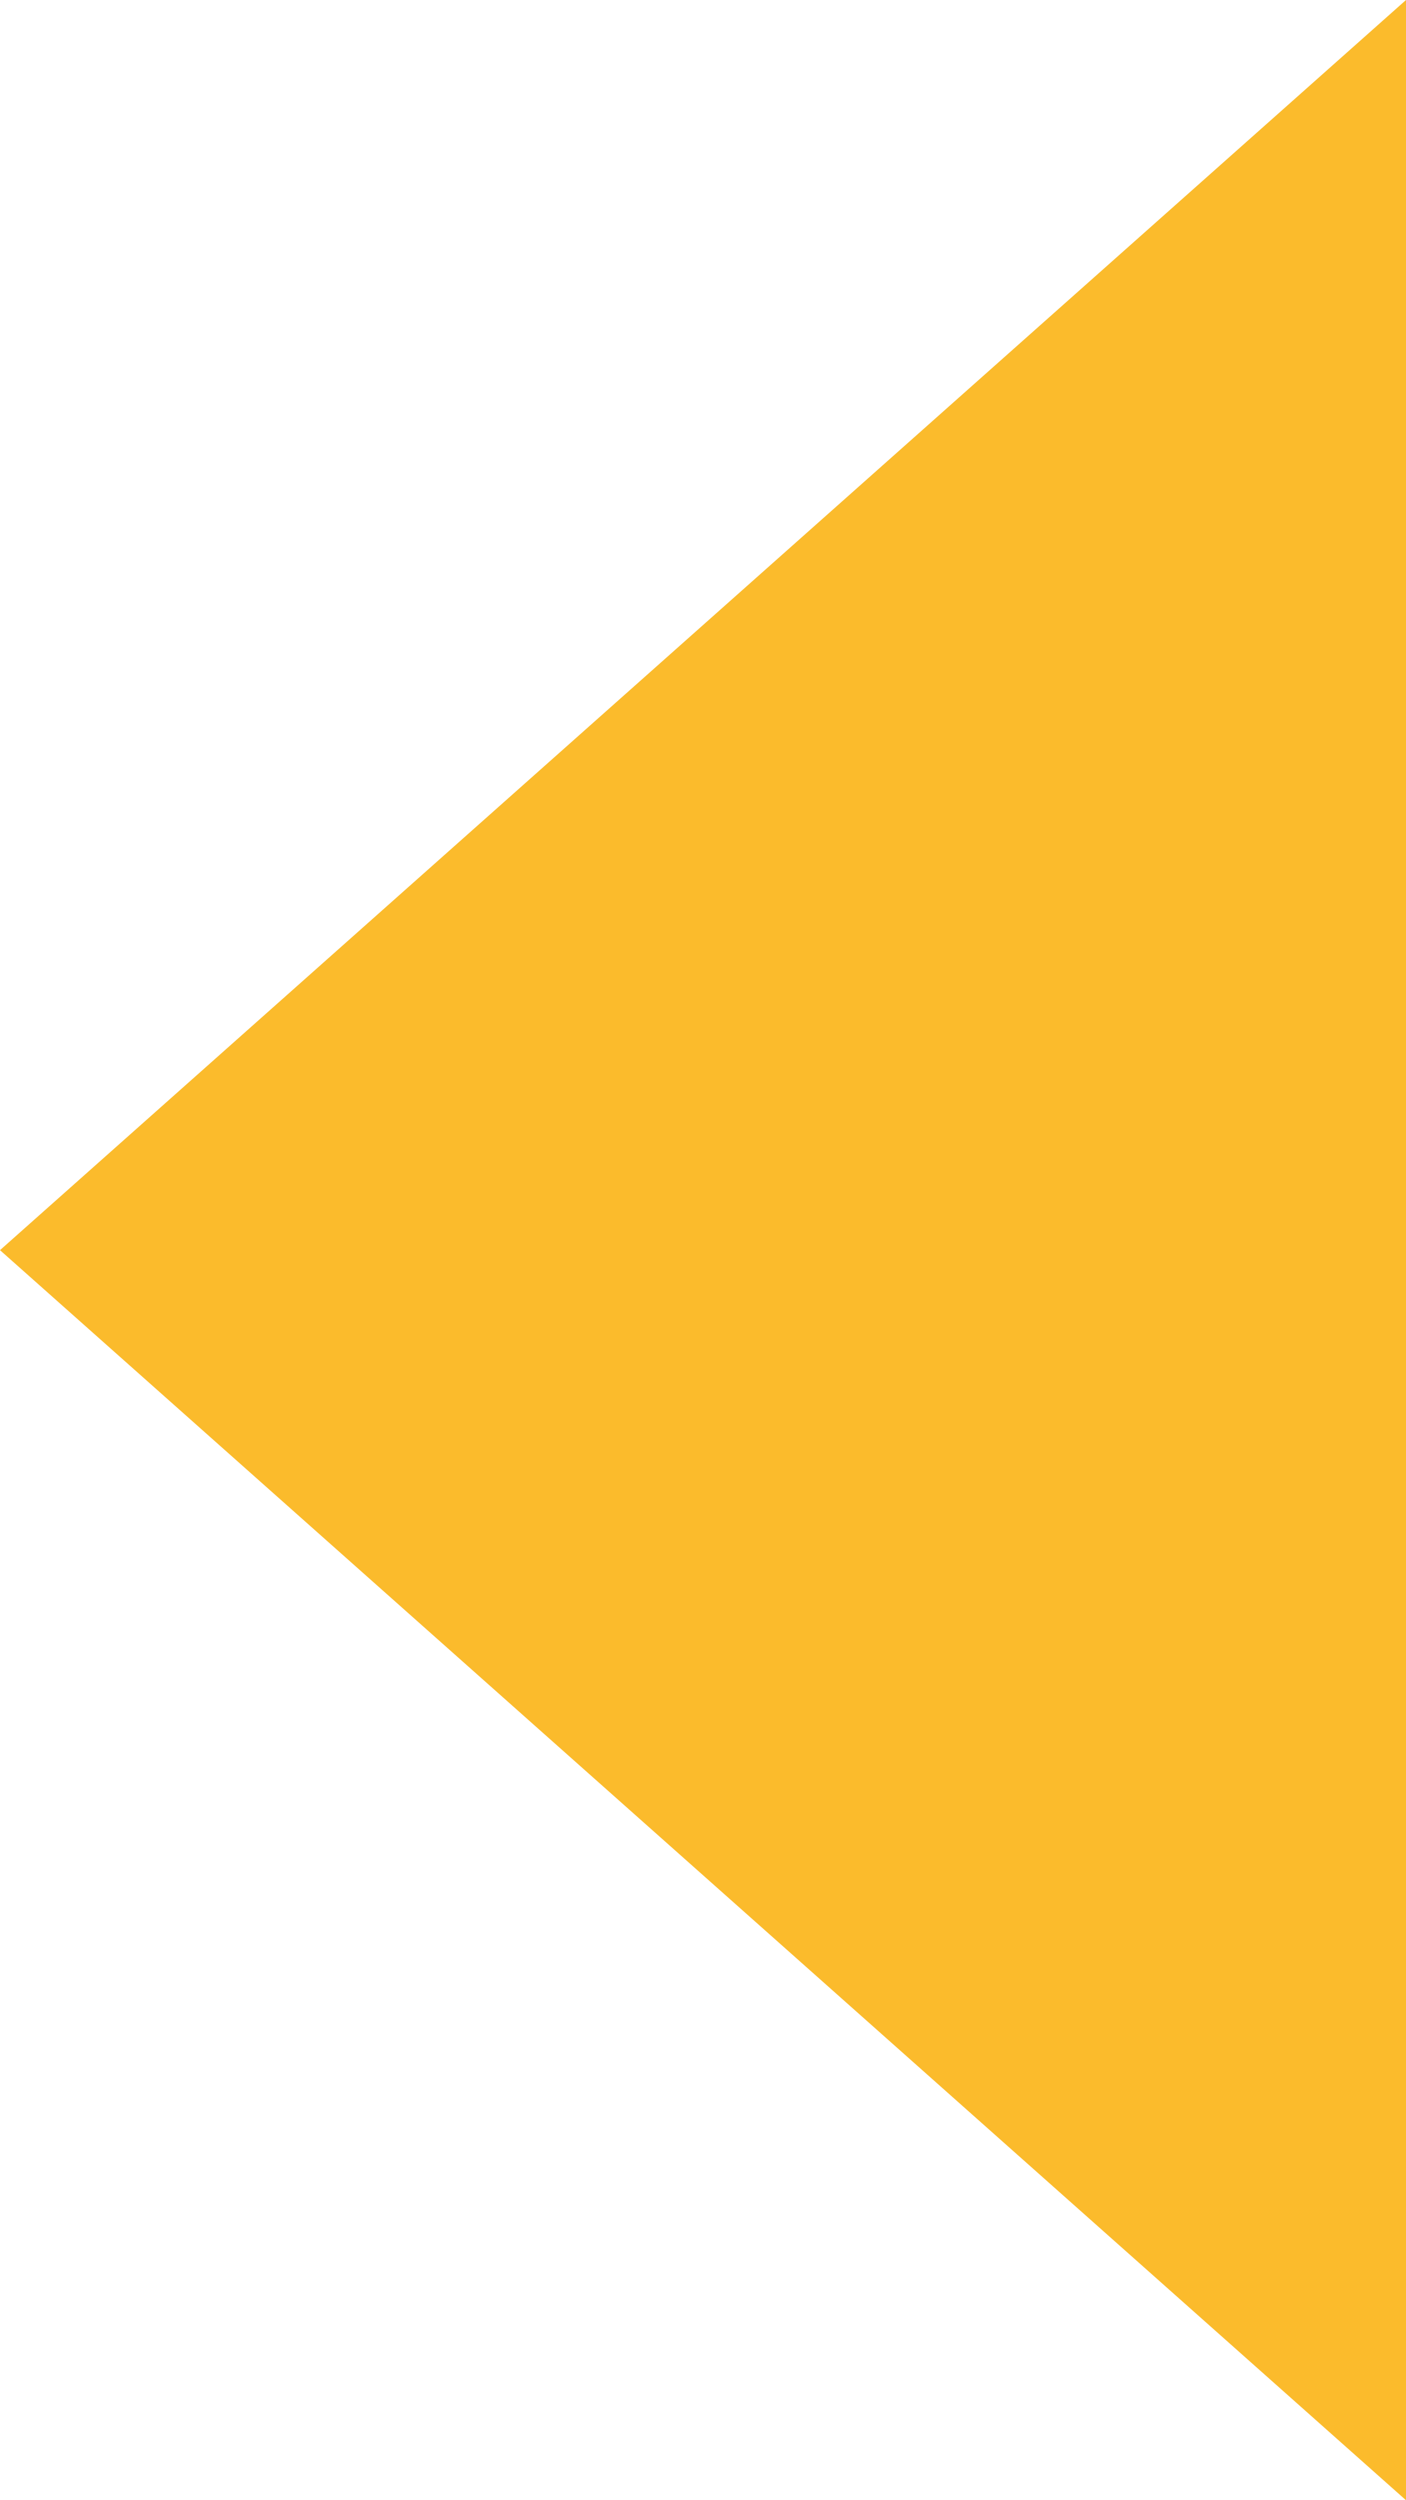 <svg xmlns="http://www.w3.org/2000/svg" width="16.534" height="29.387" viewBox="0 0 16.534 29.387">
  <path id="Icon_ionic-md-arrow-dropdown" data-name="Icon ionic-md-arrow-dropdown" d="M0,0,14.694,16.534,29.387,0Z" transform="translate(16.534) rotate(90)" fill="#fbbb2c"/>
</svg>
